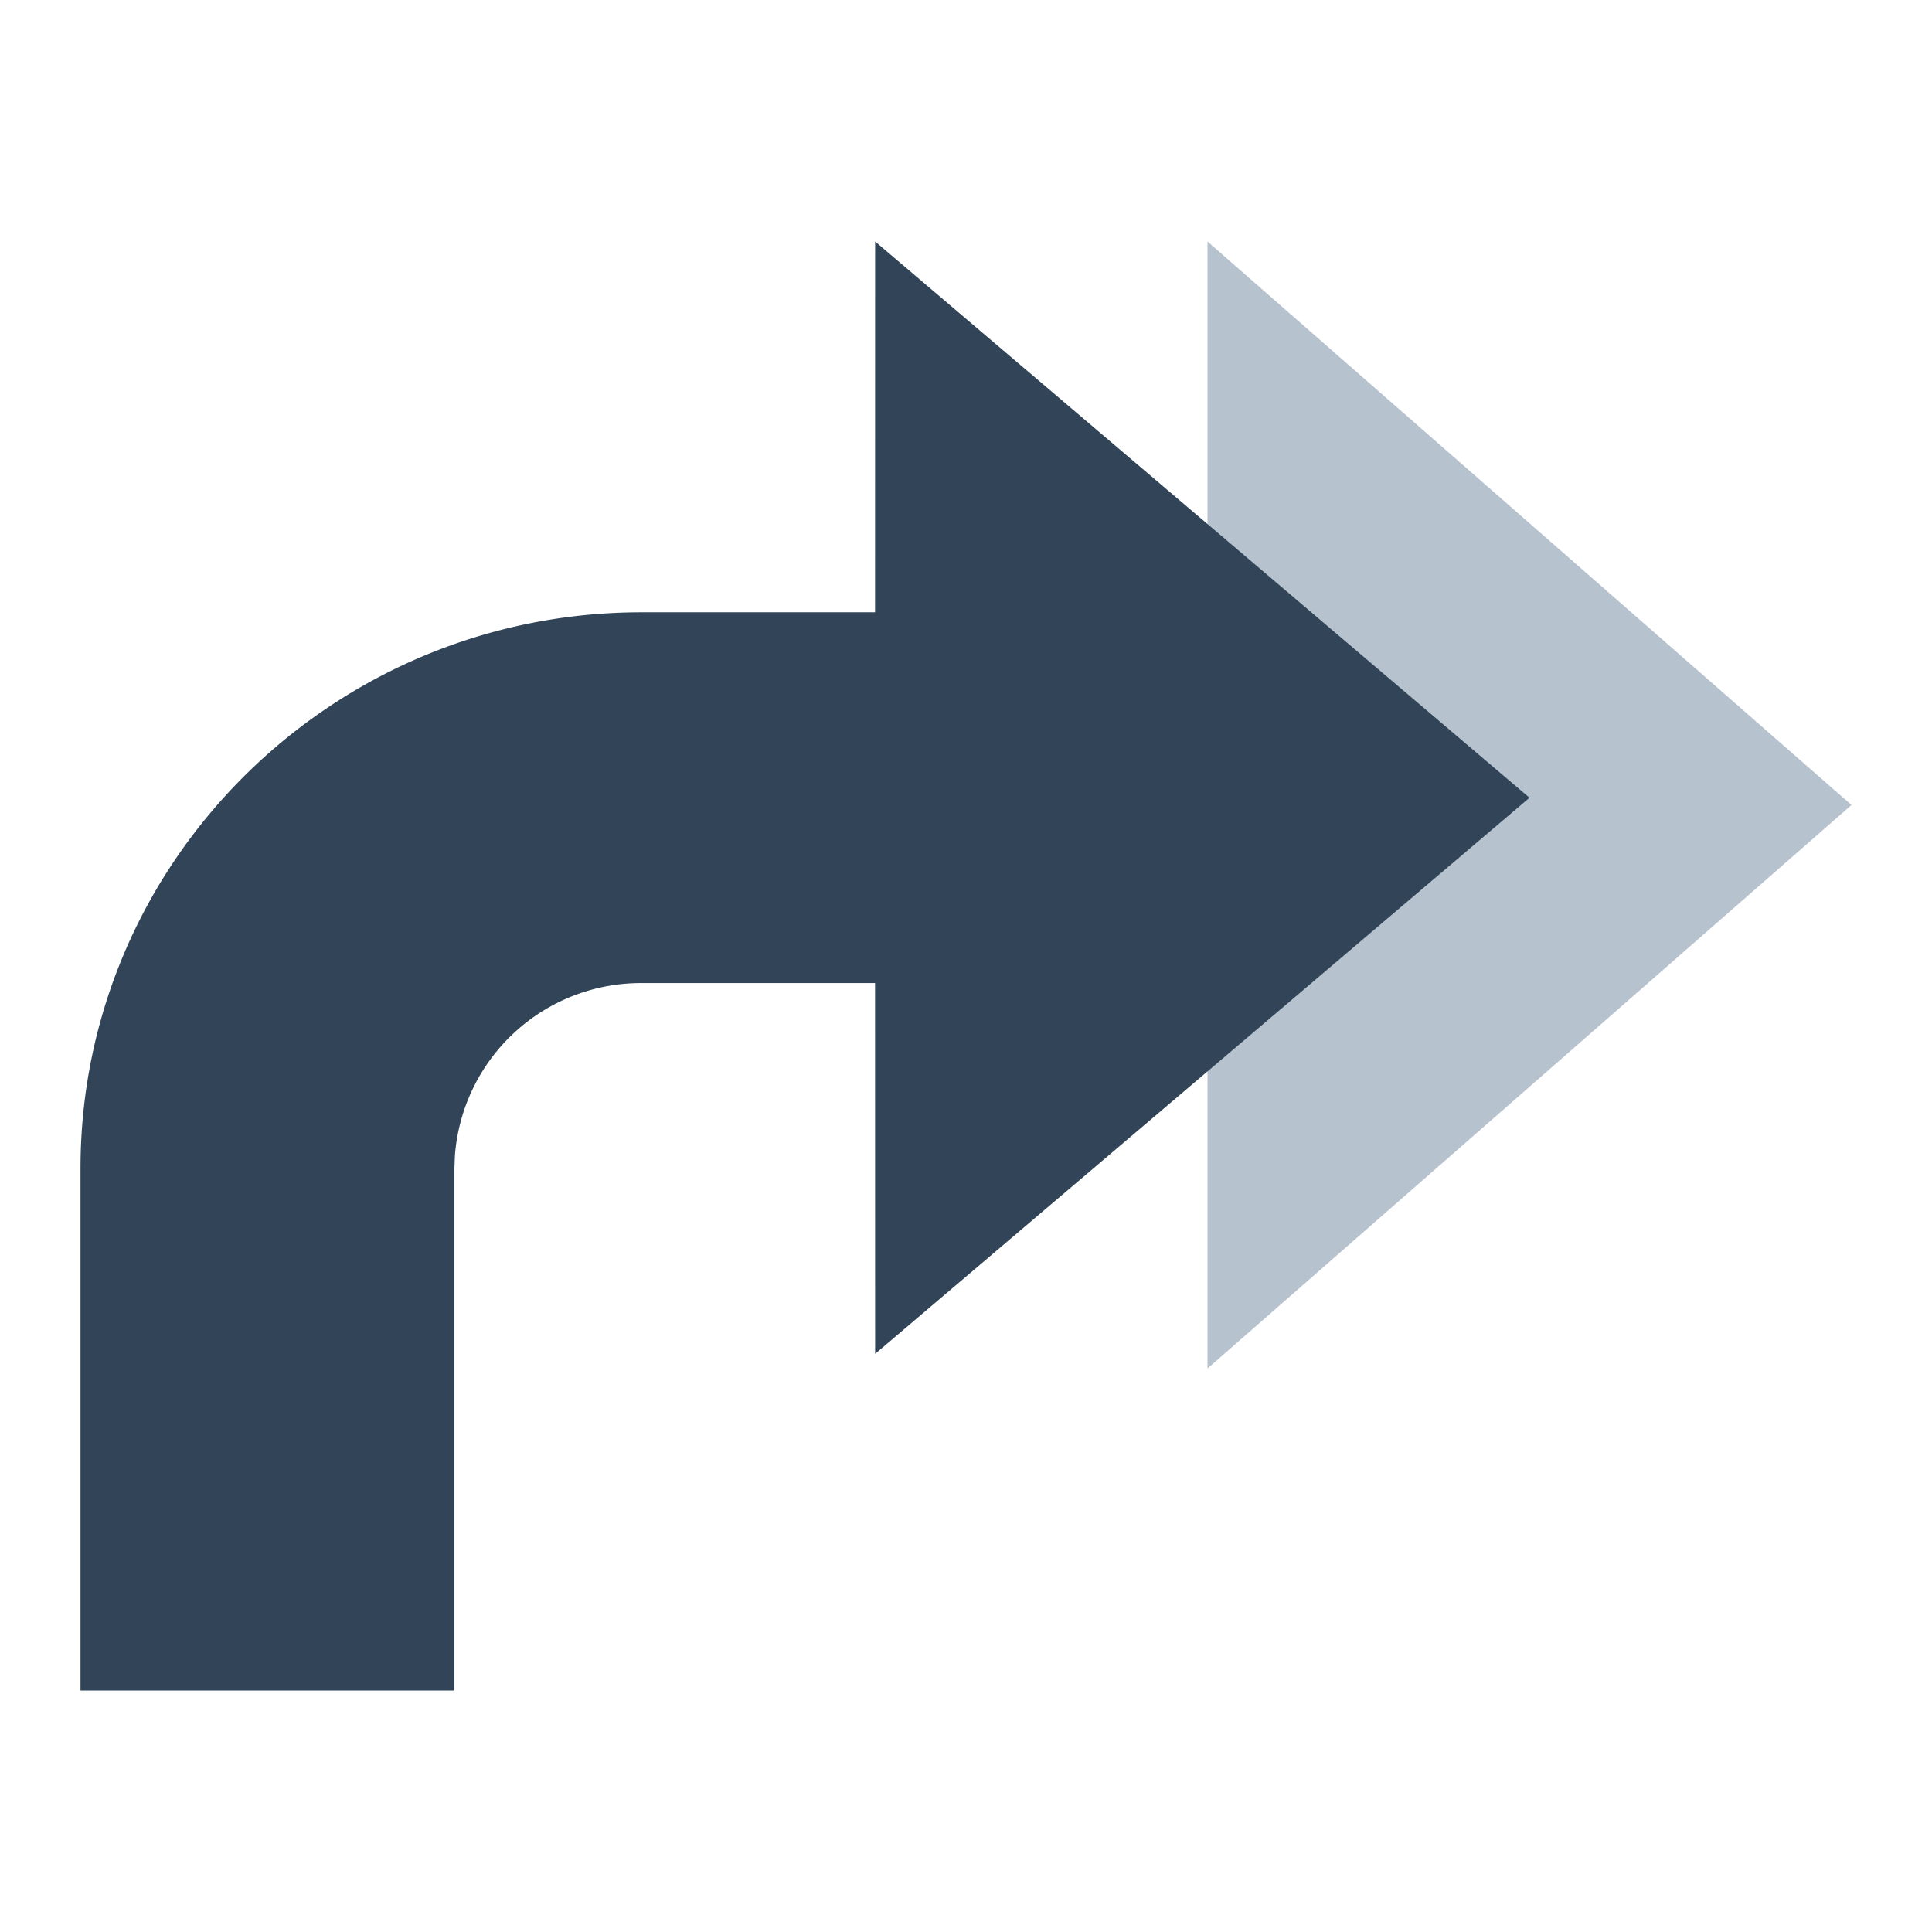 <svg xmlns="http://www.w3.org/2000/svg" width="24" height="24" viewBox="0 0 24 24">
  <g fill="none" fill-rule="evenodd">
    <path fill="#B6C2CD" d="M23 10l-8 7V3z"/>
    <path fill="#324558" d="M10.871 3L19 9.91l-8.129 6.908-.001-4.606H7.968a2.317 2.317 0 00-2.317 2.146l-.006.157V21H1v-6.485c0-3.81 3.126-6.909 6.968-6.909h2.902L10.871 3z"/>
  </g>
</svg>

